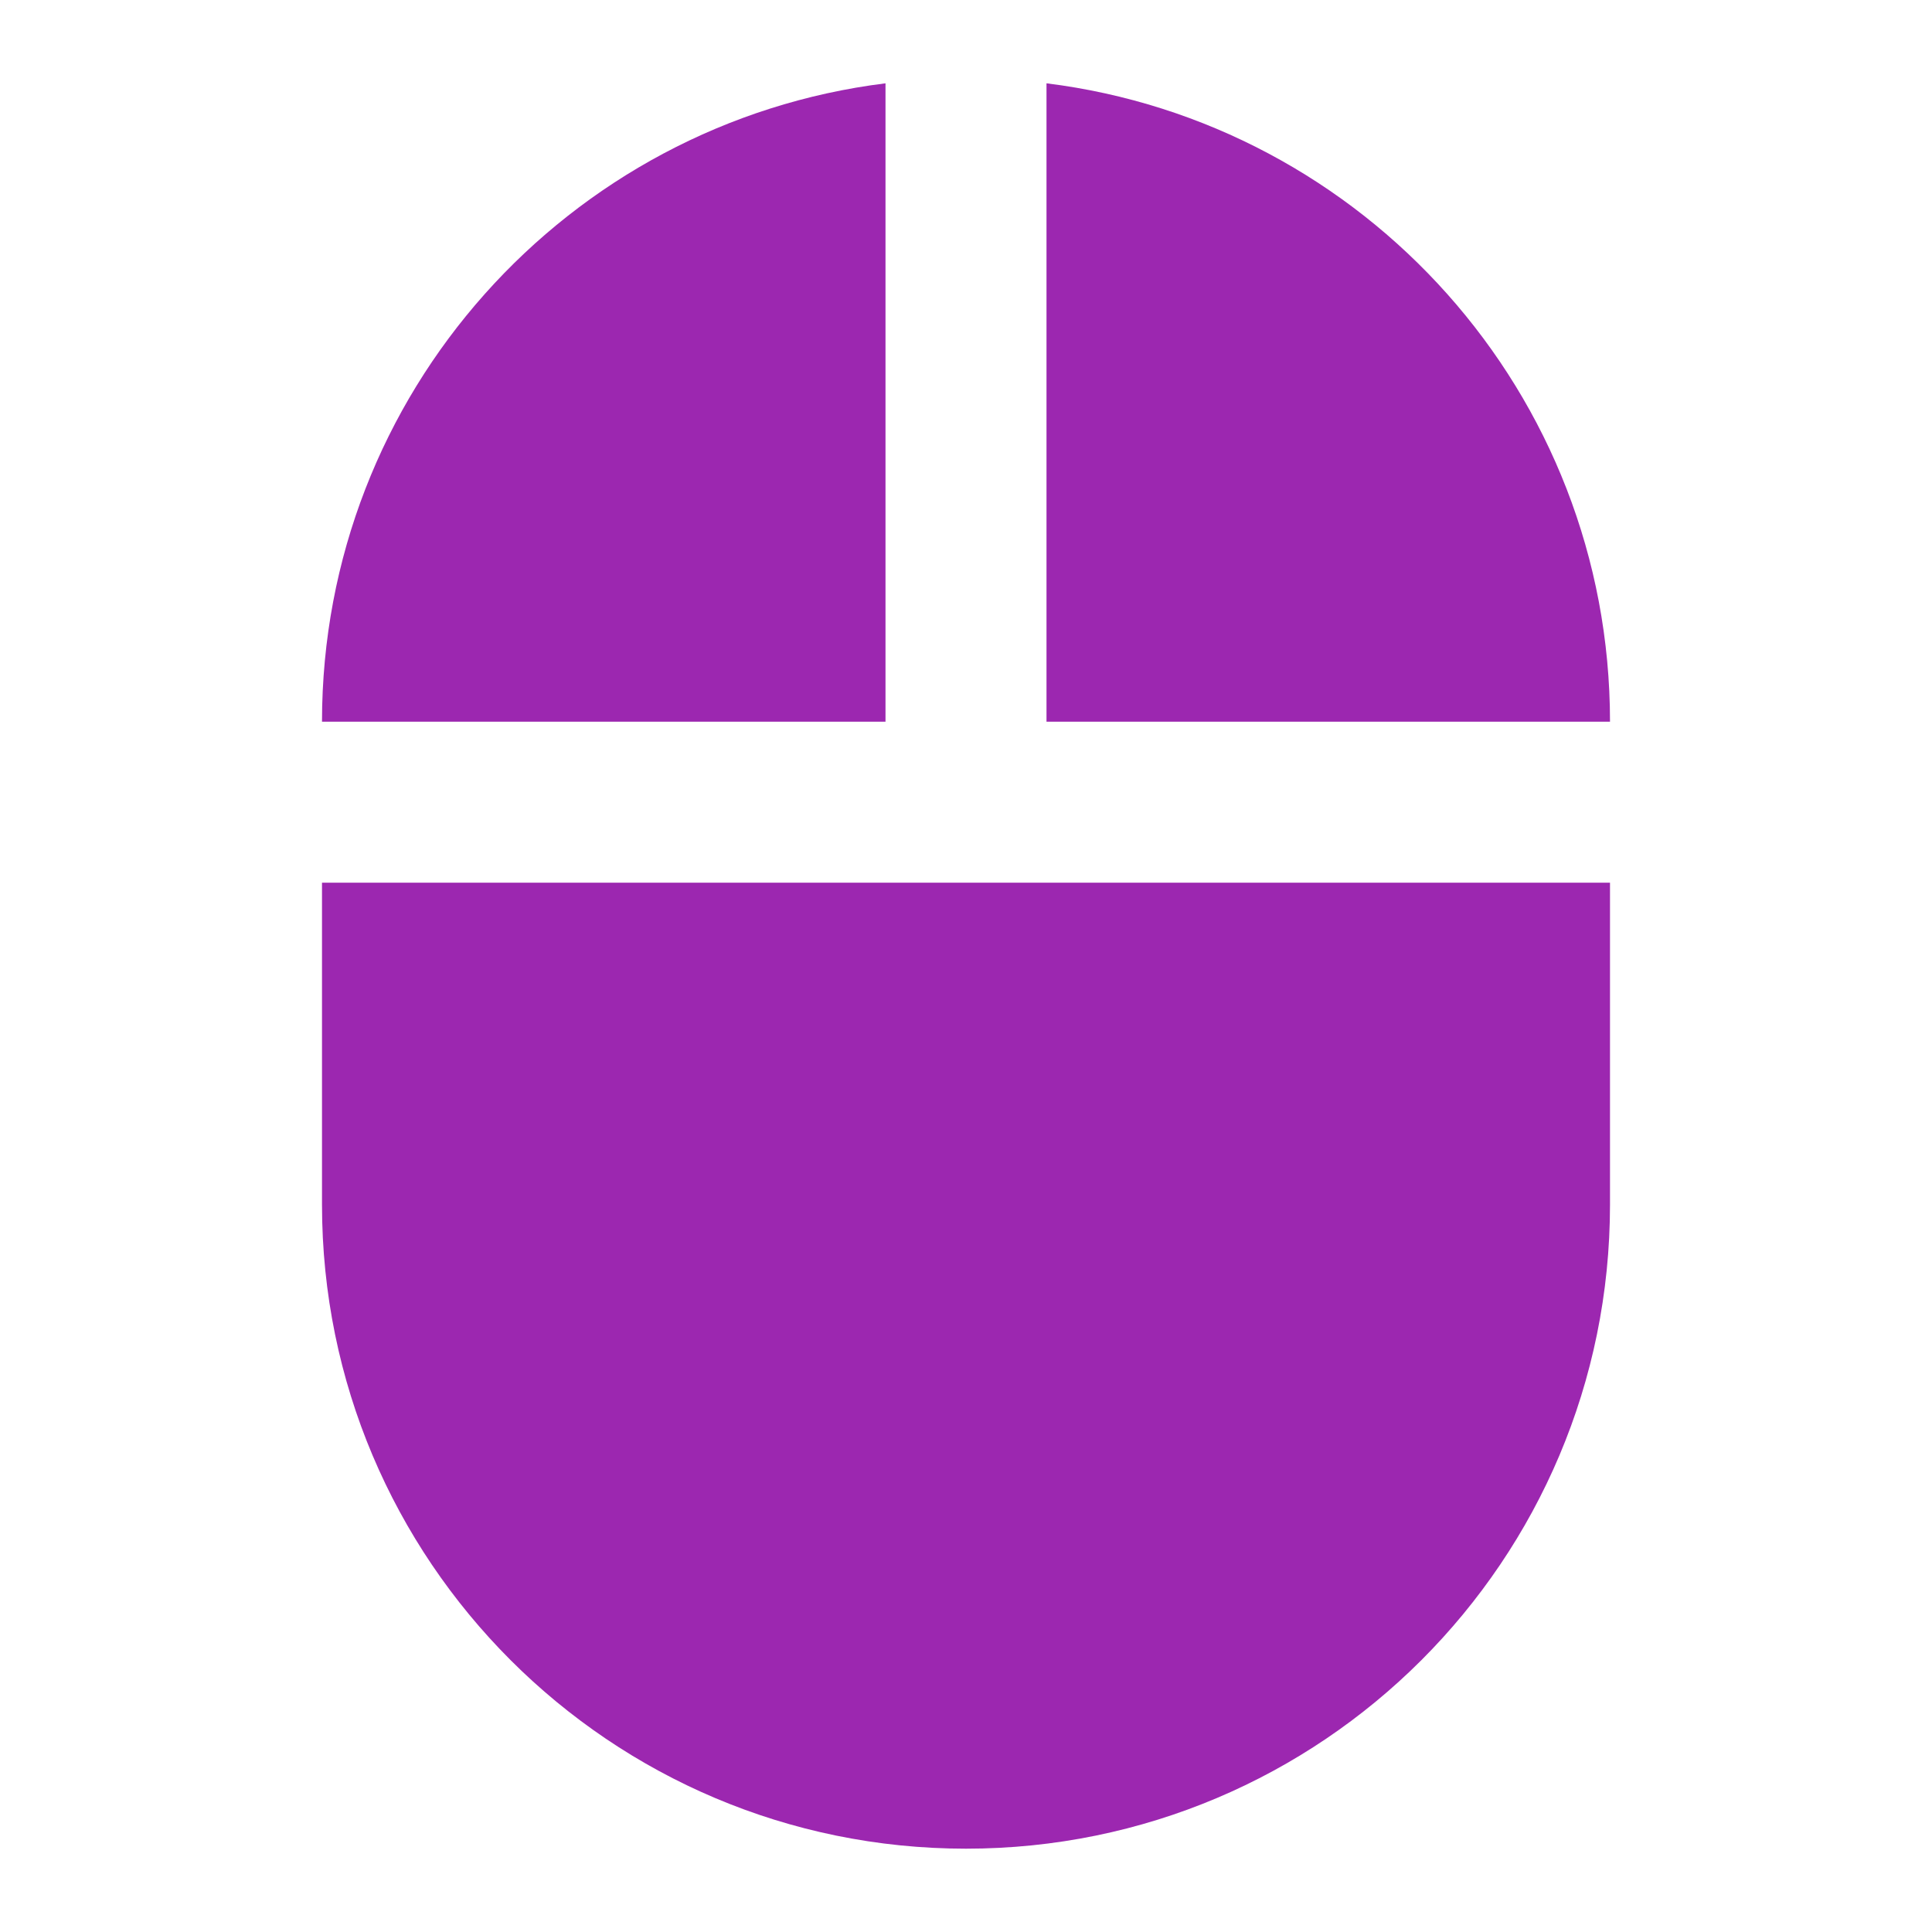<svg xmlns="http://www.w3.org/2000/svg" fill="#9C27B0" viewBox="0 0 48 48"><path d="m26 2.07v15.86h14c0-8.16-6.11-14.88-14-15.86m-18 27.86c0 8.84 7.16 16 16 16 8.84 0 16-7.16 16-16v-8h-32v8m14-27.86c-7.89.98-14 7.7-14 15.86h14v-15.86"/></svg>